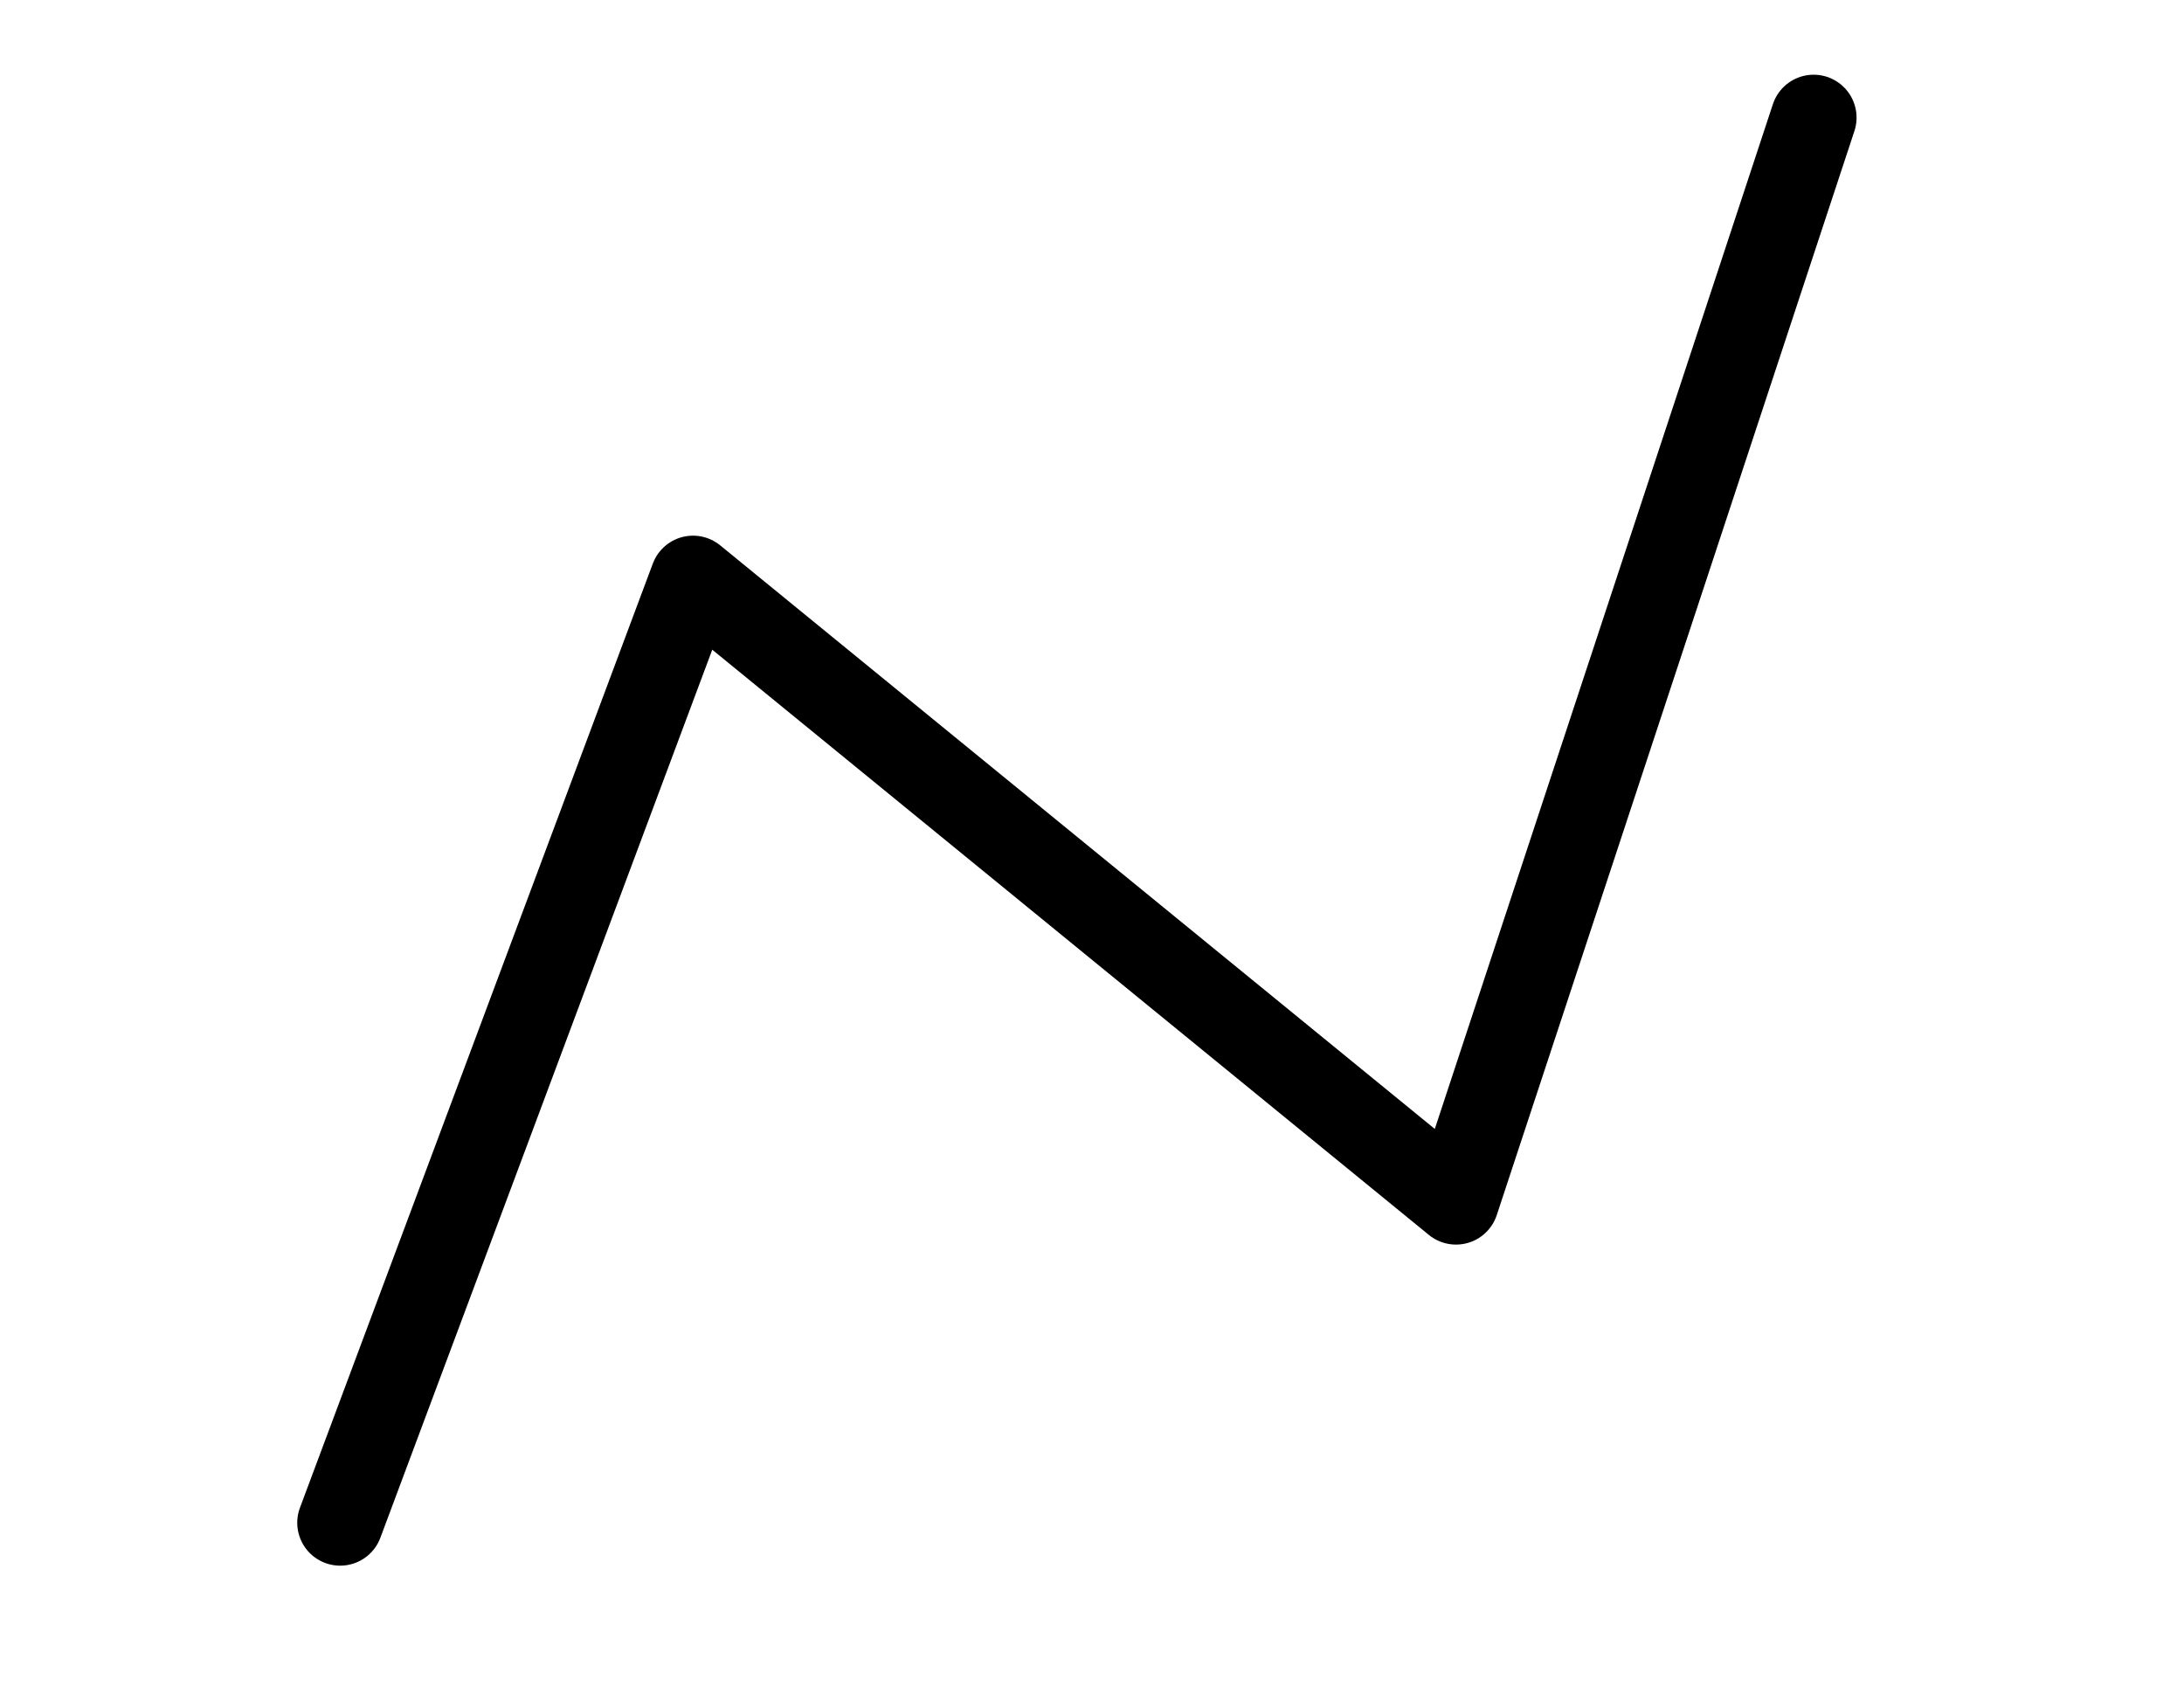<?xml version="1.0" encoding="utf-8"?>
<!-- Generator: Adobe Illustrator 16.0.0, SVG Export Plug-In . SVG Version: 6.00 Build 0)  -->
<!DOCTYPE svg PUBLIC "-//W3C//DTD SVG 1.1//EN" "http://www.w3.org/Graphics/SVG/1.1/DTD/svg11.dtd">
<svg version="1.1" id="Layer_4" xmlns="http://www.w3.org/2000/svg" xmlns:xlink="http://www.w3.org/1999/xlink" x="0px" y="0px"
	 width="458px" height="358px" viewBox="0 0 458 358" enable-background="new 0 0 458 358" xml:space="preserve">
<polyline fill="none" stroke="#000000" stroke-width="18" stroke-linecap="round" stroke-linejoin="round" stroke-miterlimit="10" points="
	71.333,319.333 145.333,121.334 305.333,252 380.333,24.667 "/>
</svg>
